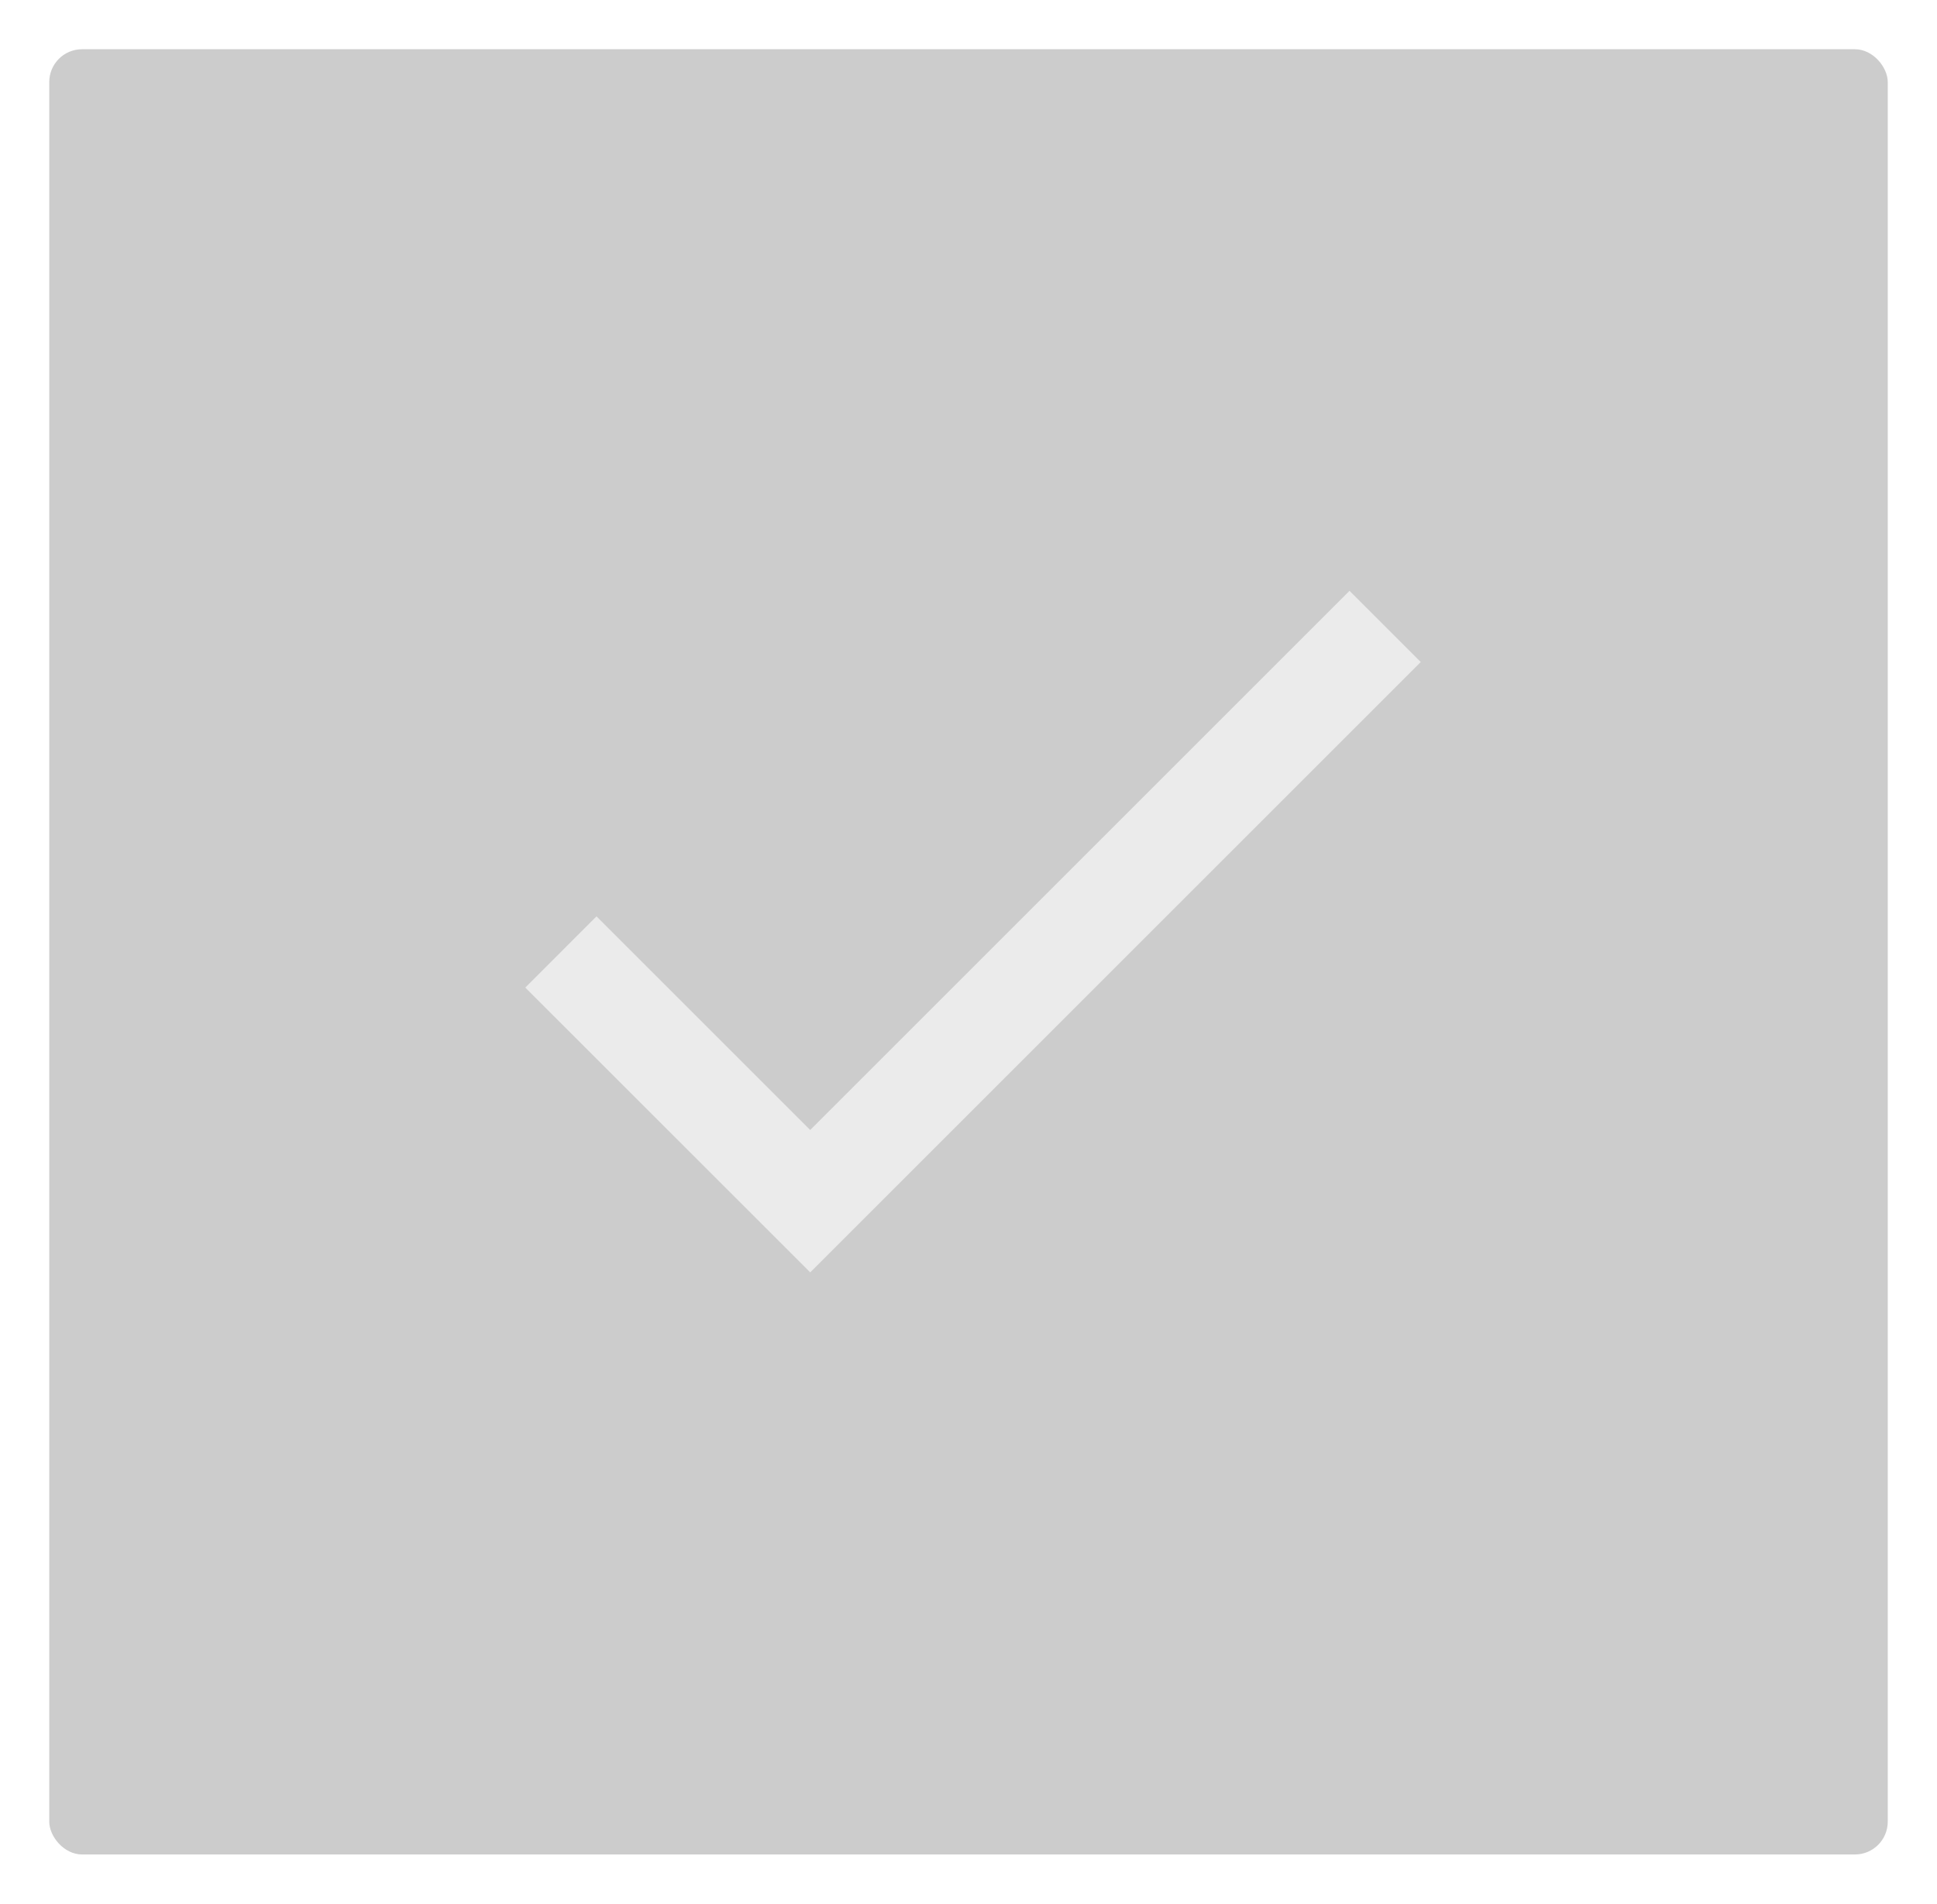 <svg xmlns="http://www.w3.org/2000/svg" xmlns:xlink="http://www.w3.org/1999/xlink" viewBox="8828 2656 118 116">
  <defs>
    <style>
      .cls-1 {
        fill: #ccc;
      }

      .cls-2 {
        fill: rgba(255,255,255,0.6);
      }

      .cls-3 {
        filter: url(#Rectangle_251);
      }
    </style>
    <filter id="Rectangle_251" x="8828" y="2656" width="118" height="116" filterUnits="userSpaceOnUse">
      <feOffset dy="1" input="SourceAlpha"/>
      <feGaussianBlur stdDeviation="1" result="blur"/>
      <feFlood flood-opacity="0.161"/>
      <feComposite operator="in" in2="blur"/>
      <feComposite in="SourceGraphic"/>
    </filter>
  </defs>
  <g id="aguardando_confirmacao" transform="translate(8827 2570)">
    <g class="cls-3" transform="matrix(1, 0, 0, 1, -8827, -2570)">
      <rect id="Rectangle_251-2" data-name="Rectangle 251" class="cls-1" width="112" height="110" rx="2" transform="translate(8831 2658)"/>
    </g>
    <path id="ic_done_24px" class="cls-2" d="M20.757,38.454,7.739,25.436,3.4,29.776,20.757,47.132,57.95,9.939,53.611,5.6Z" transform="translate(29.6 116.4)"/>
  </g>
</svg>
